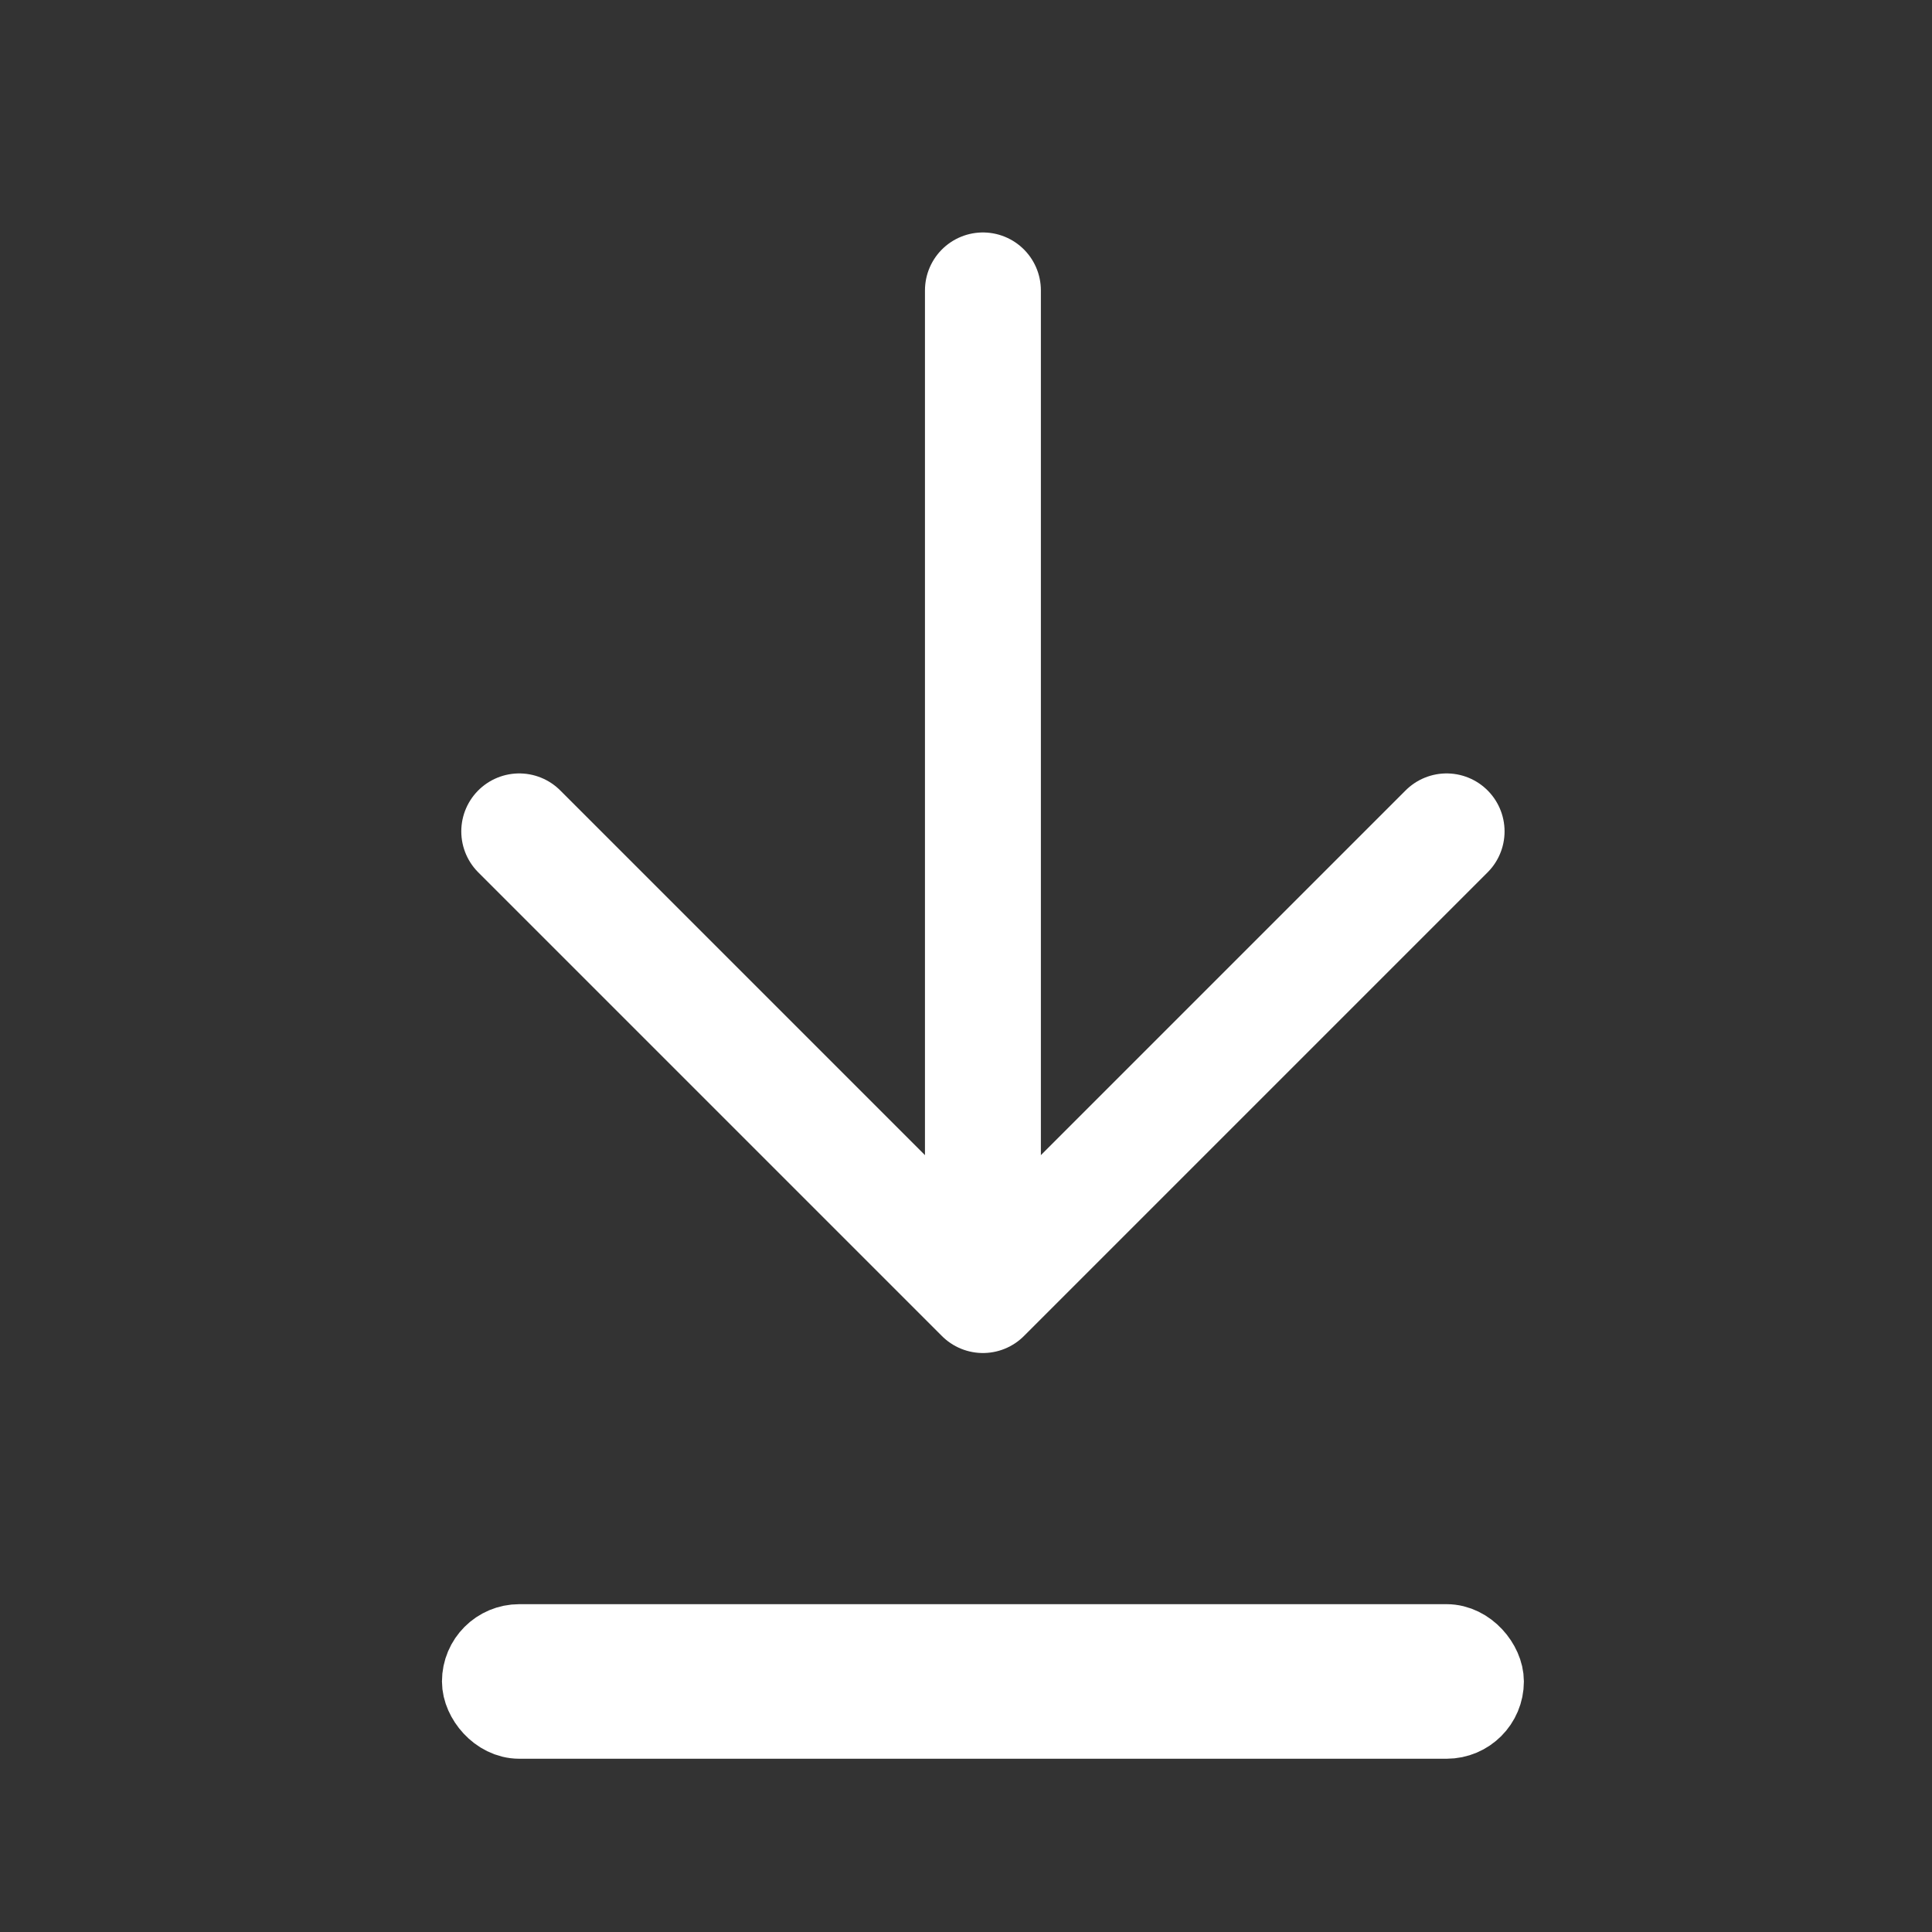 <svg width="25" height="25" viewBox="0 0 25 25" fill="none" xmlns="http://www.w3.org/2000/svg">
<rect x="0" y="0" width="25" height="25" fill="#333333" stroke="none"/>
<path d="M12.719 3.758L12.719 15.758" stroke="white" stroke-width="1.5" stroke-linecap="round" stroke-linejoin="round"/>
<rect x="6.219" y="21.258" width="13" height="1" rx="0.5" fill="white" stroke="white"/>
<path d="M18.719 10.758L12.719 16.758L6.719 10.758" stroke="white" stroke-width="1.5" stroke-linecap="round" stroke-linejoin="round"/>
</svg>
